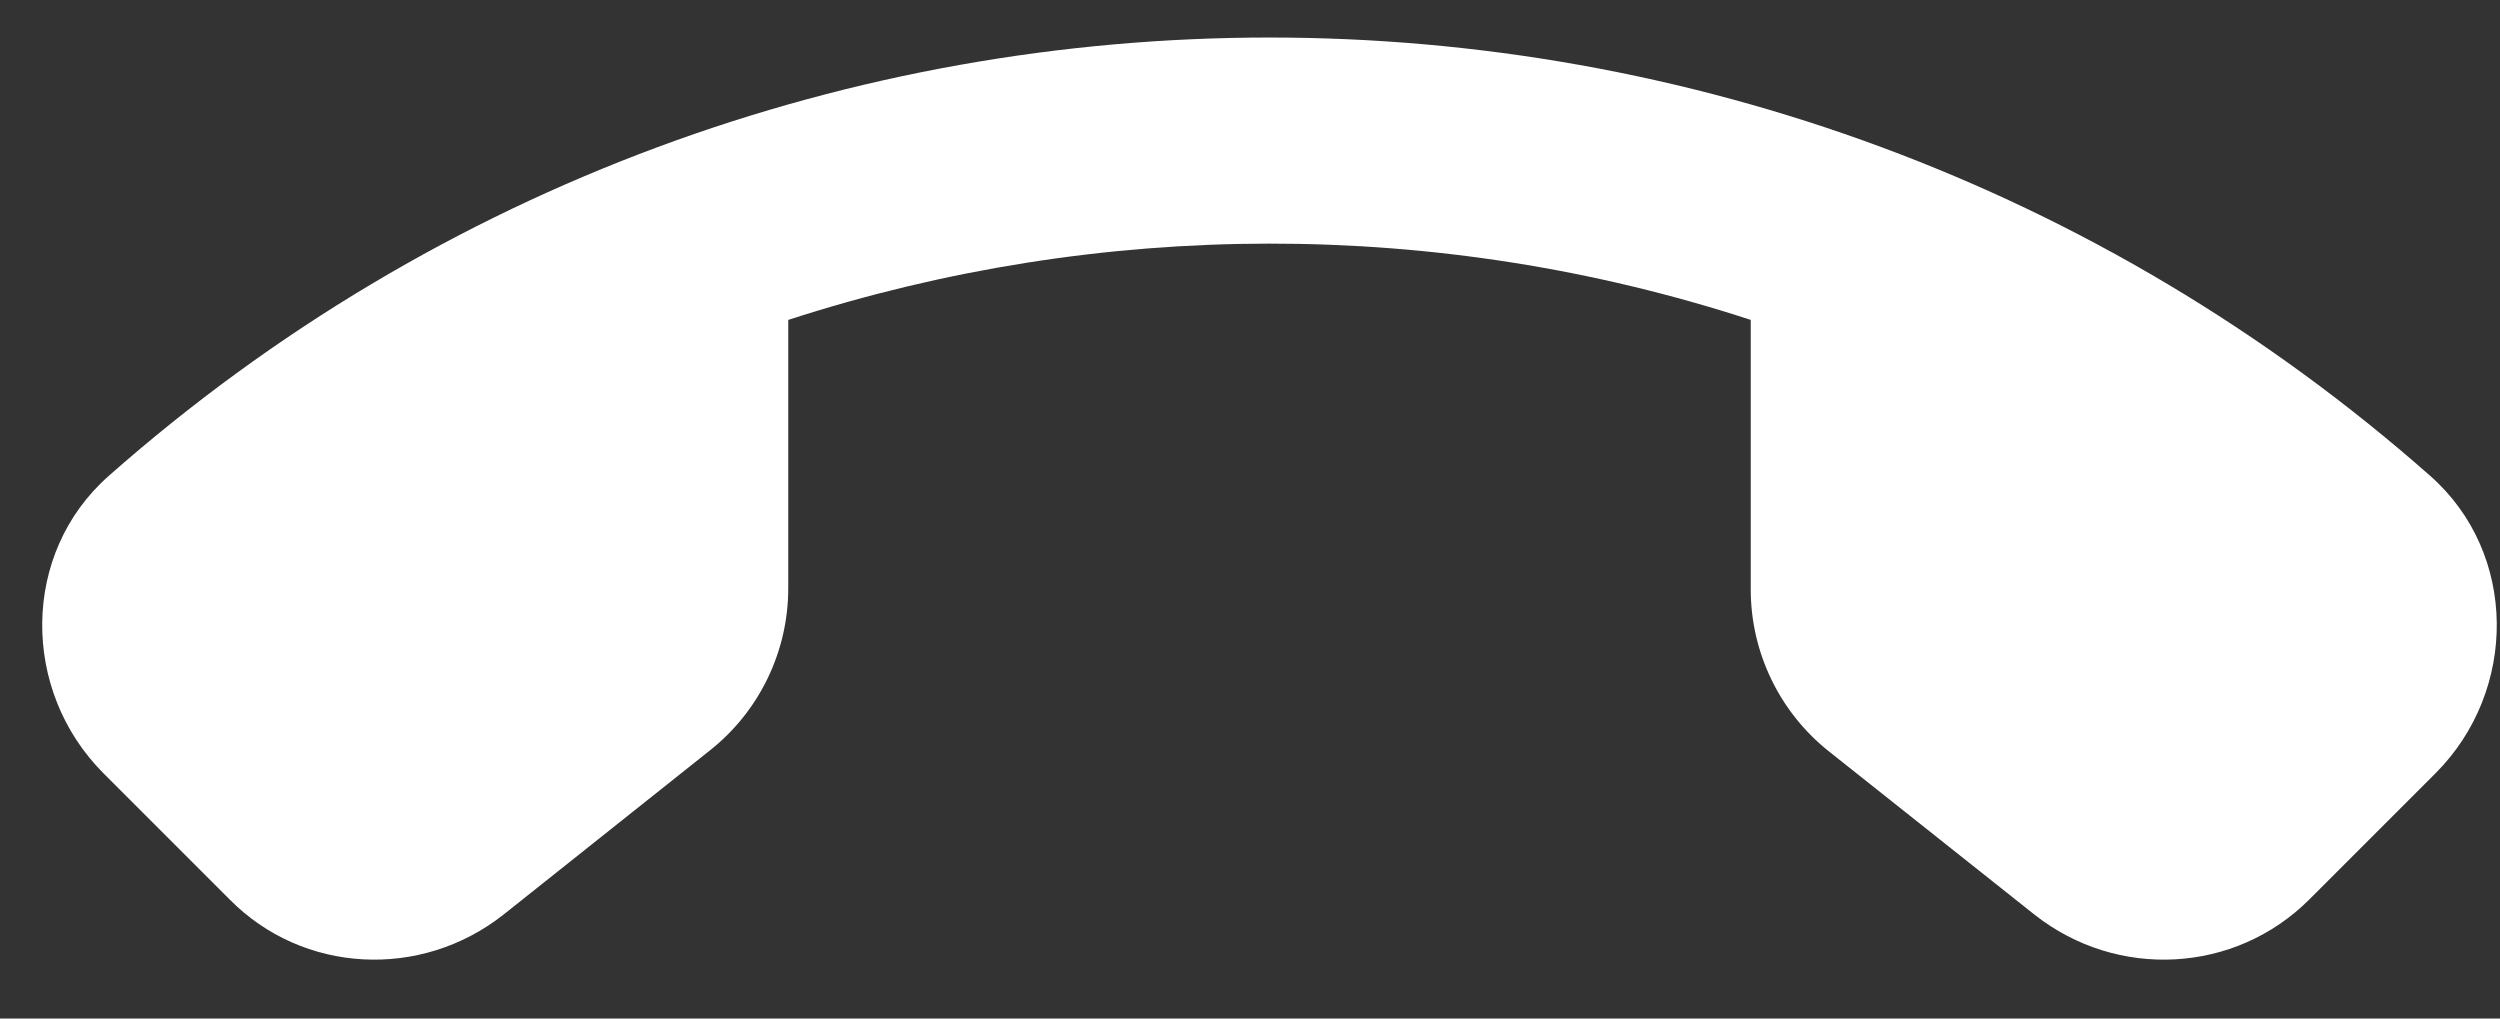<svg width="27" height="11" viewBox="0 0 27 11" fill="none" xmlns="http://www.w3.org/2000/svg">
<rect x="0" y="0" width="27" height="11" fill="#333333" stroke="none"/>
<path d="M5.435 9.88L7.665 8.106C8.201 7.683 8.513 7.036 8.513 6.355V3.455C11.881 2.362 15.528 2.351 18.908 3.455V6.367C18.908 7.047 19.22 7.694 19.756 8.118L21.975 9.88C22.867 10.582 24.139 10.516 24.942 9.713L26.303 8.352C27.195 7.46 27.195 5.976 26.247 5.14C19.098 -1.173 8.323 -1.173 1.174 5.14C0.226 5.976 0.226 7.46 1.118 8.352L2.479 9.713C3.271 10.516 4.542 10.582 5.435 9.88Z" fill="white"/>
</svg>
